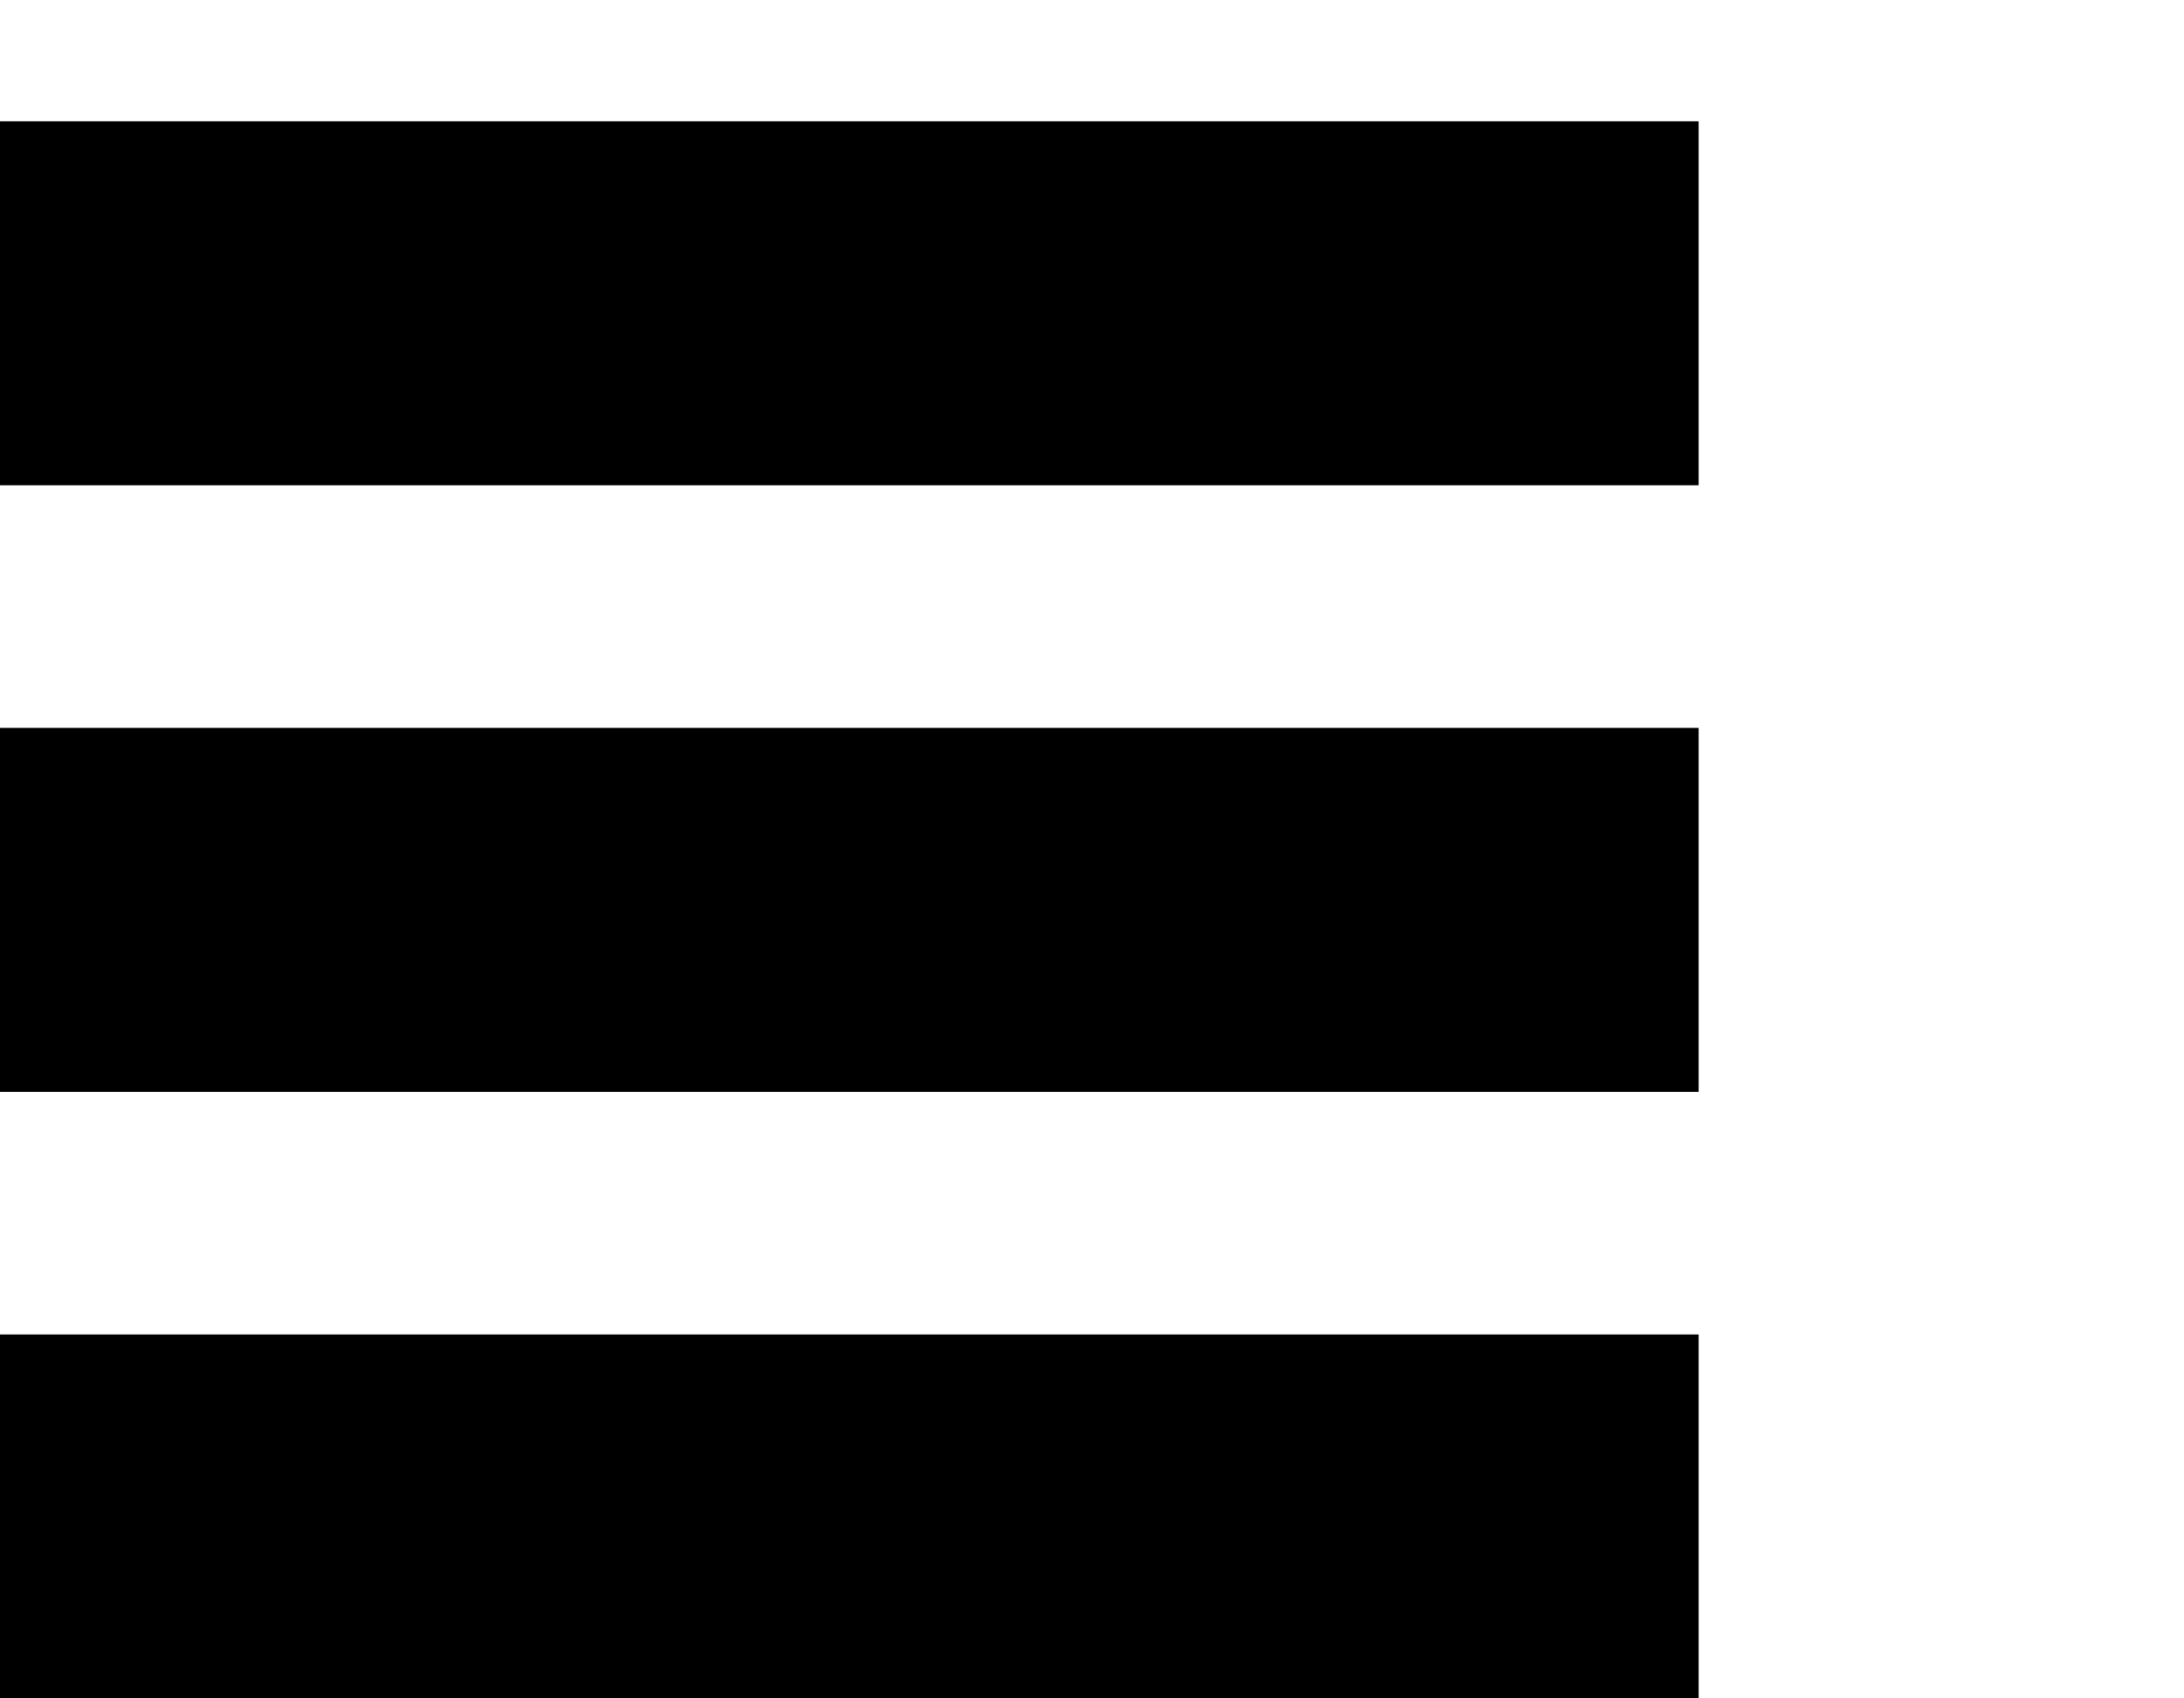 <svg xmlns="http://www.w3.org/2000/svg" xmlns:xlink="http://www.w3.org/1999/xlink" version="1.1" id="Untitled-2" x="0px" y="0px" width="18px" height="14px" viewBox="0 0 18 12" enable-background="new 0 0 18 12" xml:space="preserve">
	<path fill="none" d="z"/>
		<g id="Layer_x25_201" class="icon-menu-hamburger">
			<rect width="14" height="3"/>
			<rect y="5" width="14" height="3"/>
			<rect y="10" width="14" height="3"/>
		</g>
	<path fill="none" d="z"/>
</svg>